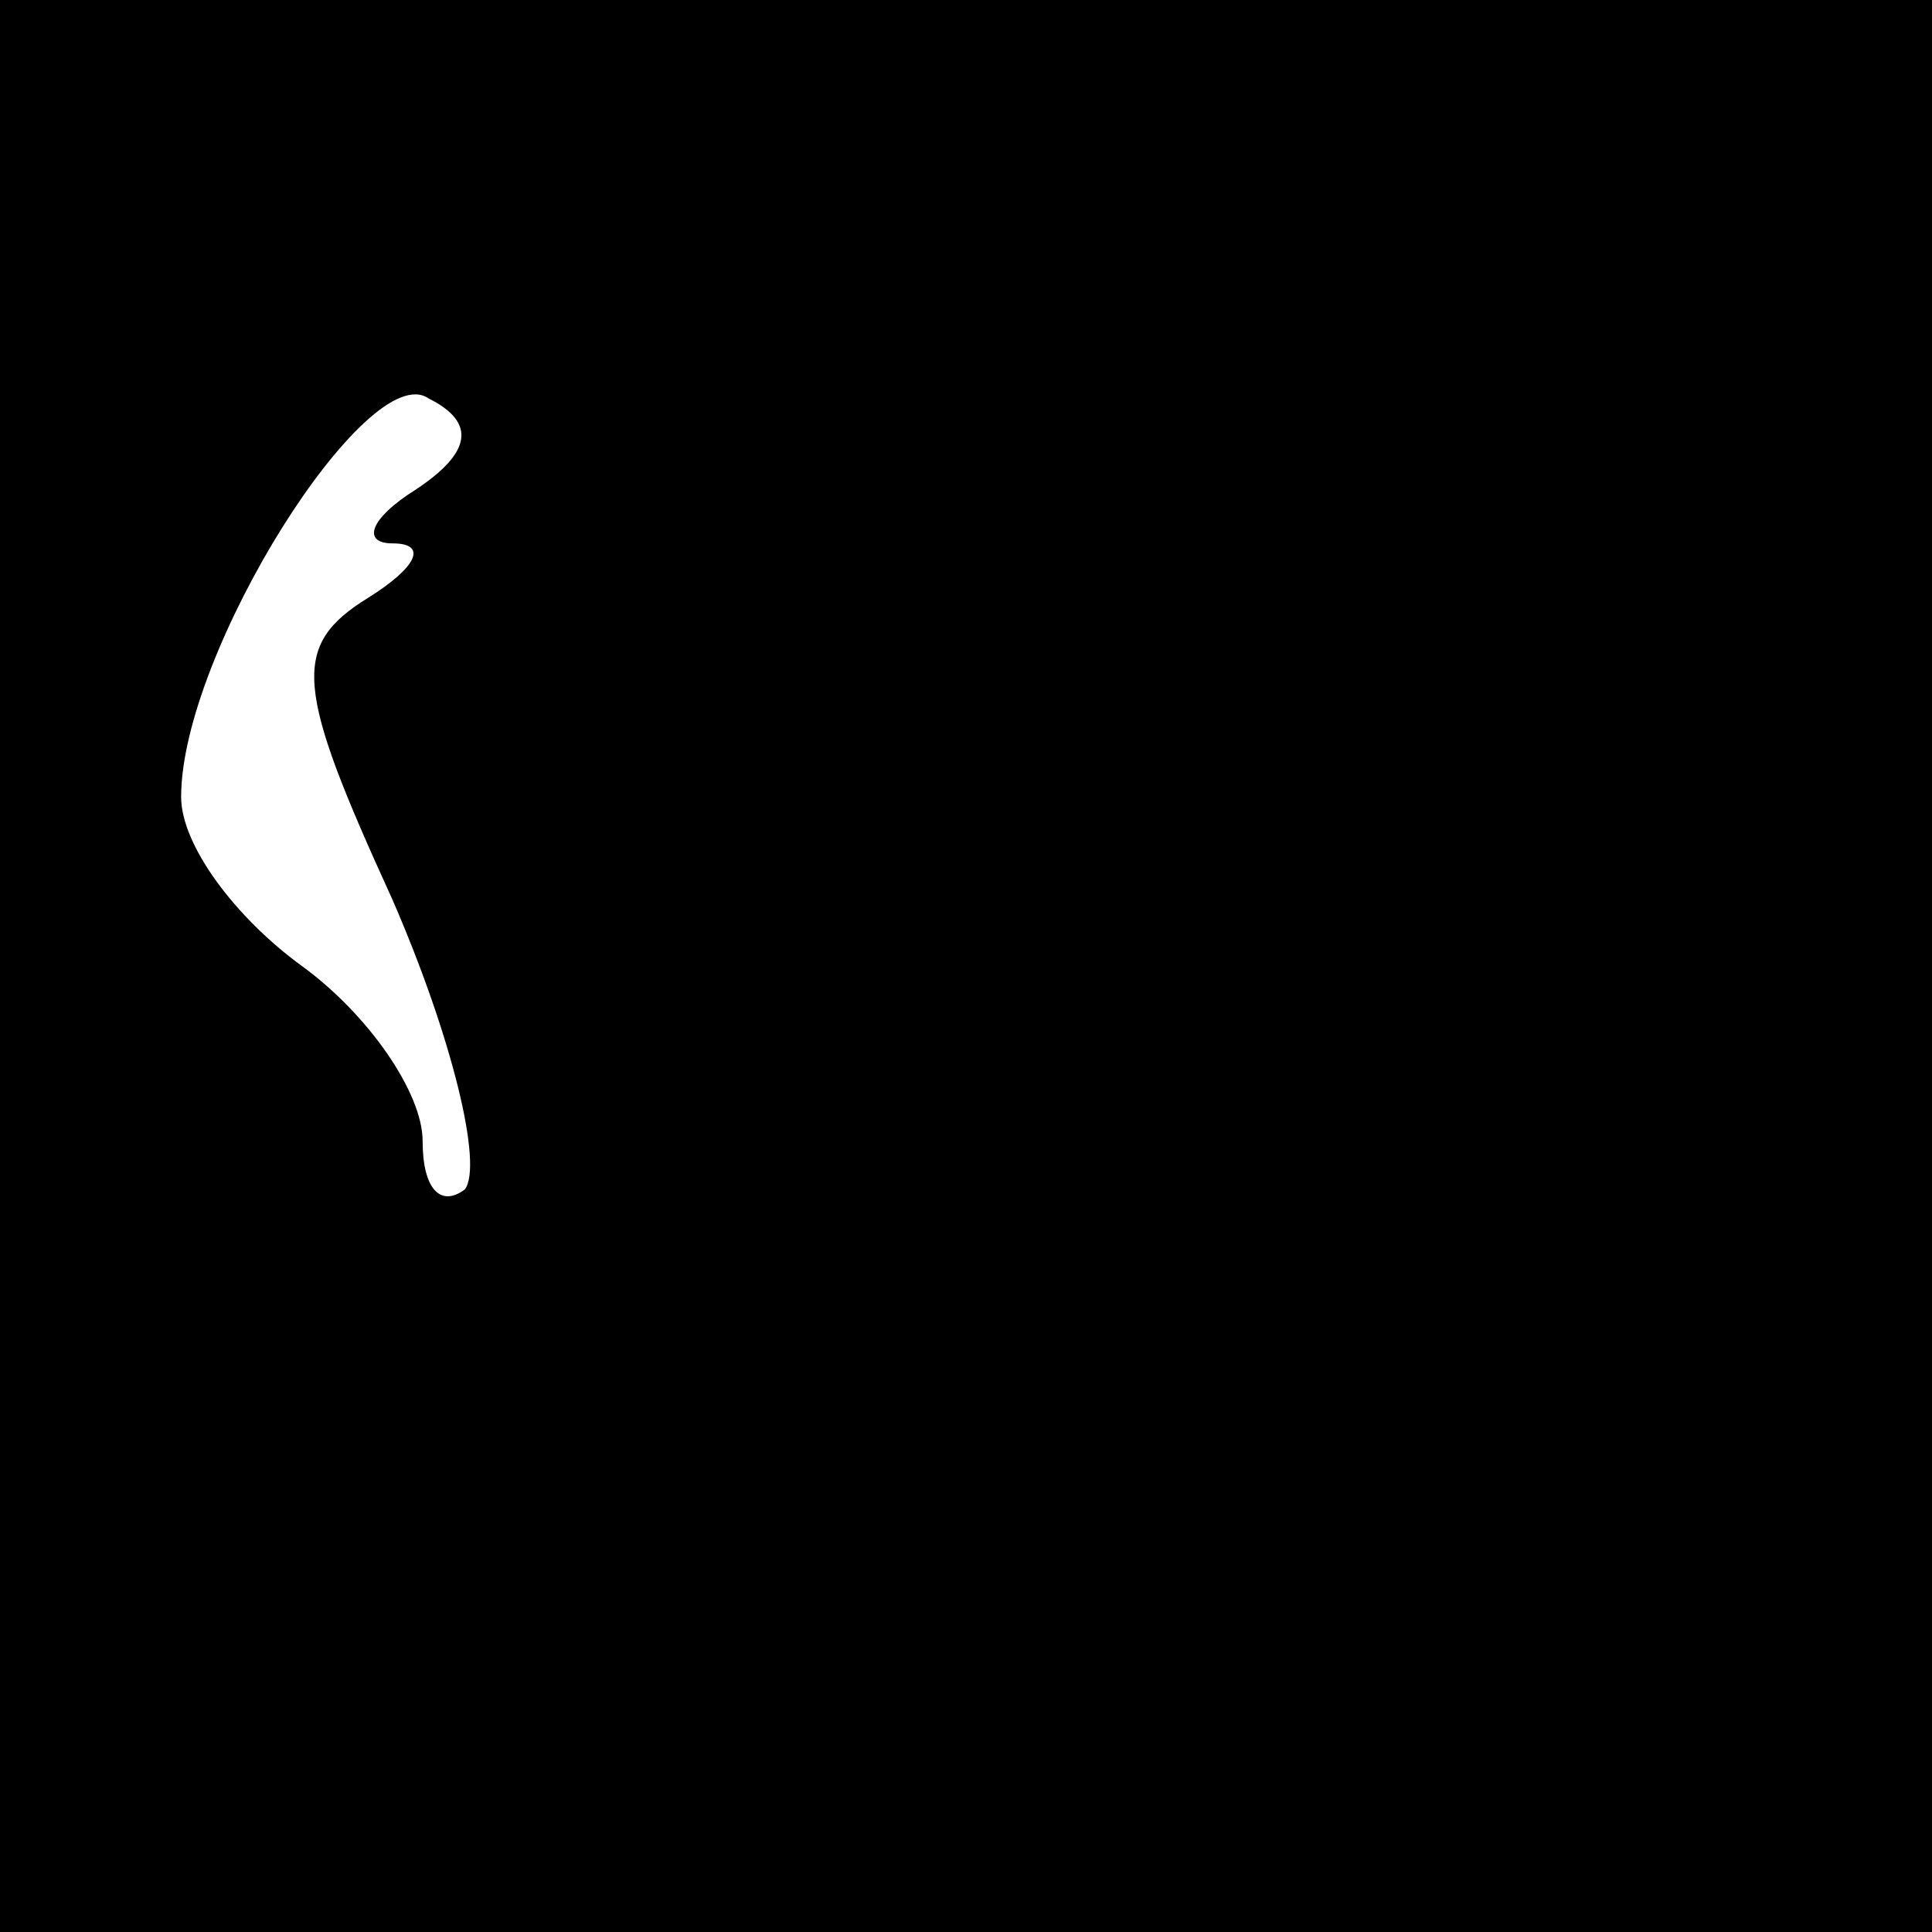 <?xml version="1.0" standalone="no"?>
<!DOCTYPE svg PUBLIC "-//W3C//DTD SVG 20010904//EN"
 "http://www.w3.org/TR/2001/REC-SVG-20010904/DTD/svg10.dtd">
<svg version="1.0" xmlns="http://www.w3.org/2000/svg"
 width="32pt" height="32pt" viewBox="0 0 32 32"
 preserveAspectRatio="xMidYMid meet">
<rect x="0" y="0" width="32" height="32" fill="#808080" stroke="none"/>
<g transform="translate(0,32) scale(0.1,-0.1)"
fill="#000000" stroke="none">
<path fill="#000000" stroke="none" d="M0 160 l0 -160 160 0 160 0 0 160 0
160 -160 0 -160 0 0 -160z"/>
<path fill="#ffffff" stroke="none" d="M69 239 c-8 -5 -9 -9 -4 -9 6 0 4 -4
-4 -9 -13 -8 -12 -15 4 -50 10 -23 15 -44 12 -48 -4 -3 -7 0 -7 8 0 8 -9 21
-20 29 -11 8 -20 20 -20 28 0 24 31 73 41 66 8 -4 7 -9 -2 -15z"/>
</g>
</svg>
